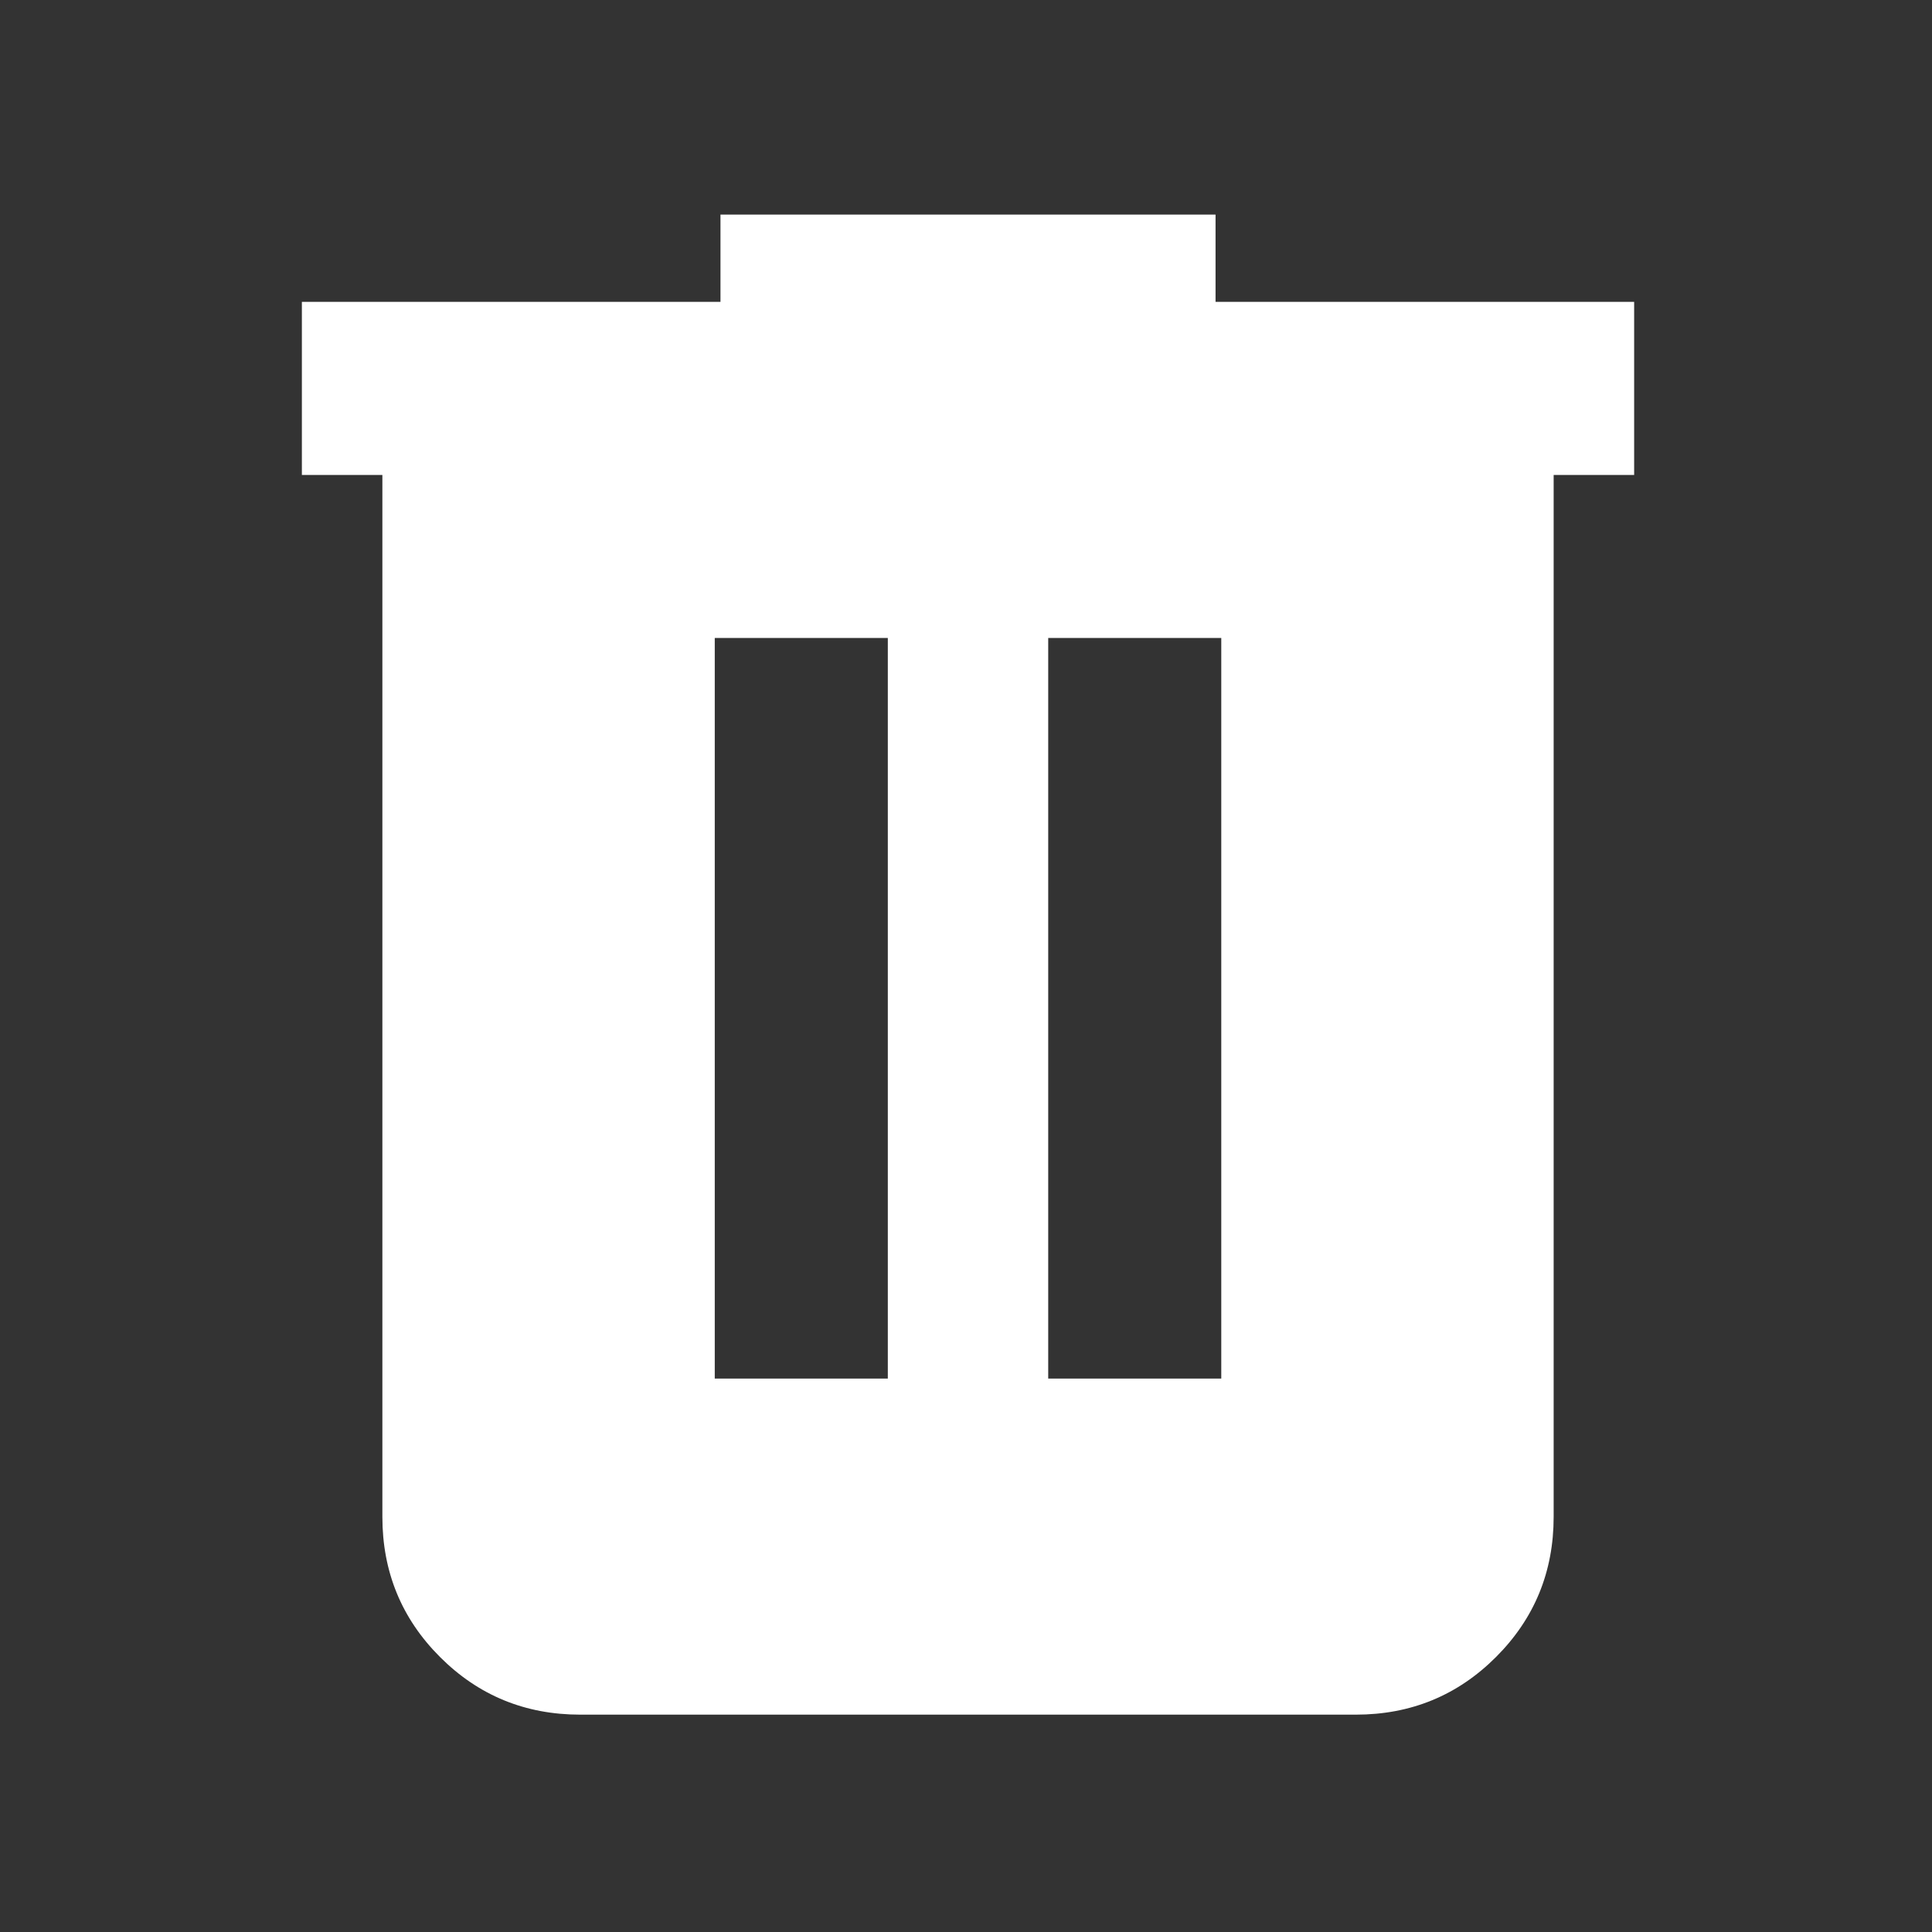 <svg xmlns="http://www.w3.org/2000/svg" height="24px" viewBox="0 -960 960 960" width="24px" fill="#ffffff"><rect x="0" y="-960" width="960" height="960" fill="#333333" stroke="none"/><path d="M288.31-108q-41.03 0-69.67-28.64T190-206.31V-724h-40v-86h208v-43.38h246V-810h208v86h-40v517.69q0 41.03-28.64 69.67T673.69-108H288.31Zm66.85-167h85.99v-368h-85.99v368Zm165.69 0h85.99v-368h-85.99v368Z"/></svg>
